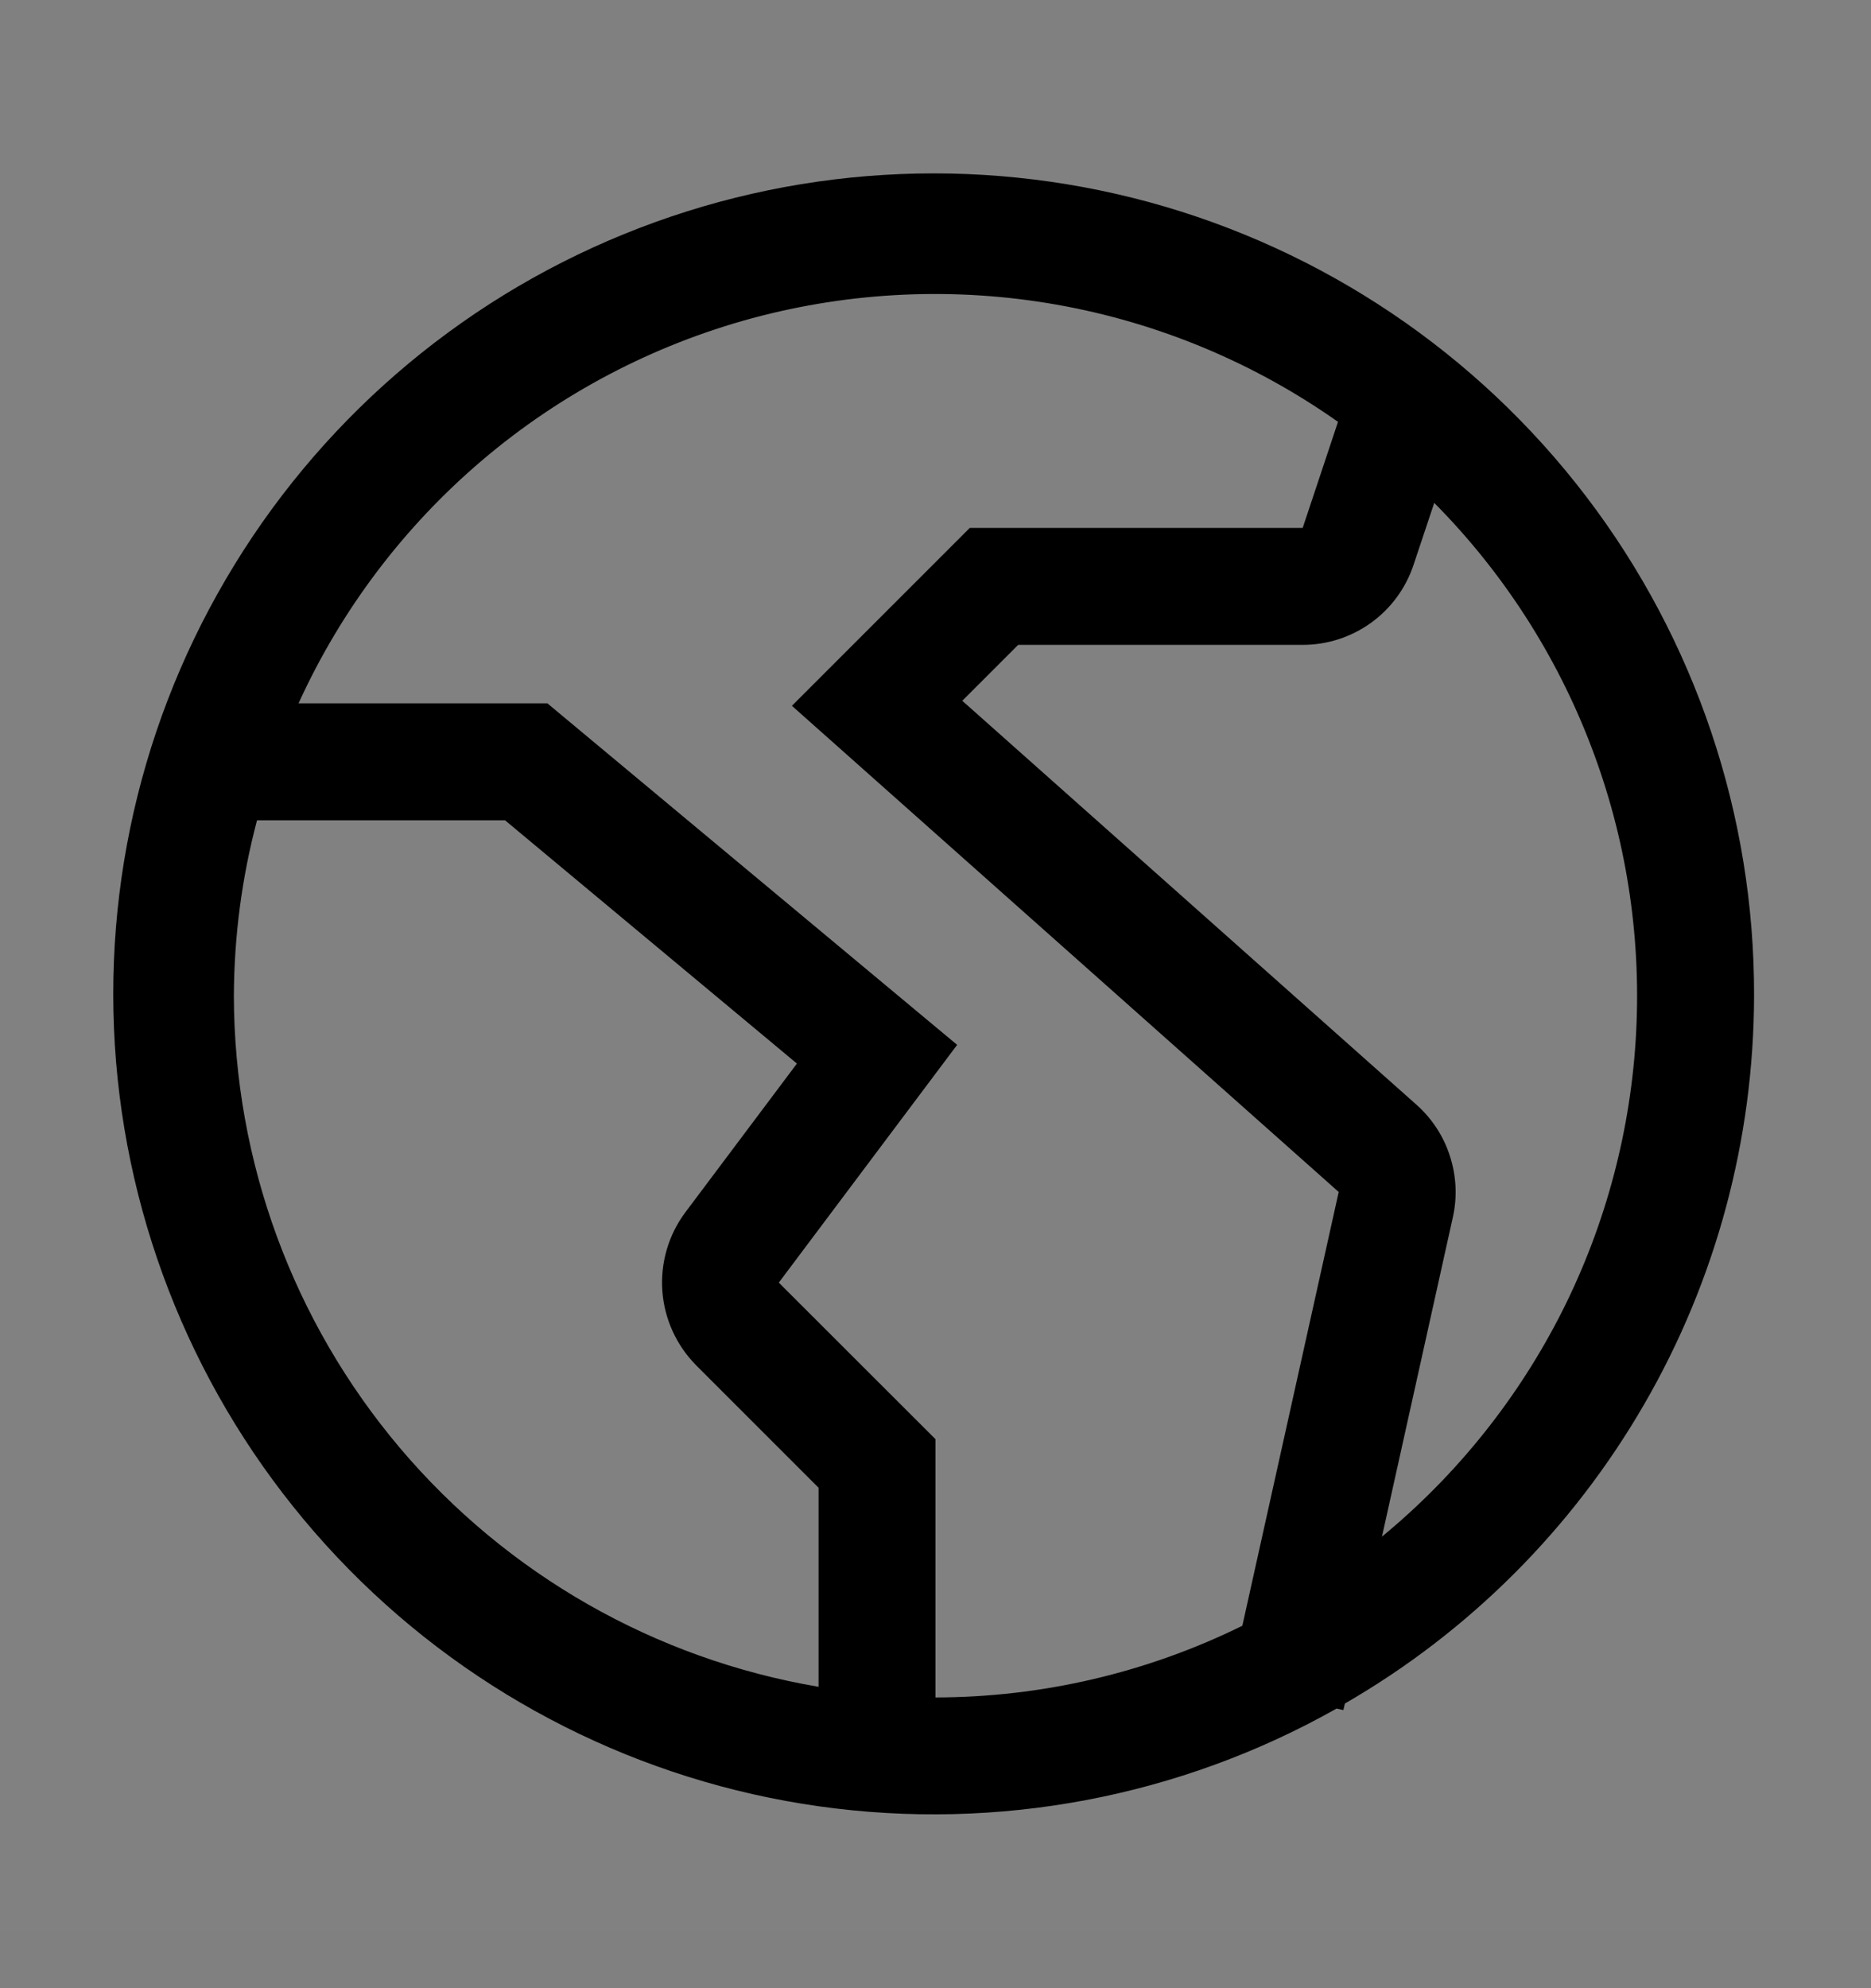 <svg viewBox="0 0 16 17" fill="none" xmlns="http://www.w3.org/2000/svg">
<rect x="0" y="0" width="16" height="17" fill="#808080" stroke="none"/>
<rect width="16" height="16" transform="translate(0 0.514)" fill="white" fill-opacity="0.01" style="mix-blend-mode:multiply"/>
<path d="M15 8.514C15.004 6.972 14.499 5.471 13.564 4.245C12.629 3.019 11.316 2.135 9.829 1.729C8.341 1.324 6.761 1.42 5.333 2.003C3.906 2.585 2.71 3.622 1.931 4.953C1.151 6.283 0.832 7.833 1.022 9.364C1.213 10.894 1.902 12.319 2.983 13.418C4.064 14.517 5.478 15.23 7.005 15.445C8.532 15.66 10.087 15.367 11.43 14.609L11.488 14.622L11.501 14.566C12.563 13.953 13.446 13.07 14.06 12.008C14.675 10.946 14.998 9.741 15 8.514ZM2 8.514C2.002 8.007 2.068 7.503 2.198 7.014H4.319L6.815 9.094L5.86 10.367C5.717 10.559 5.647 10.797 5.664 11.037C5.681 11.277 5.784 11.503 5.953 11.674L7 12.721V14.423C5.603 14.186 4.336 13.463 3.421 12.382C2.506 11.3 2.002 9.93 2 8.514ZM6.66 10.967L8.185 8.934L4.681 6.014H2.553C2.918 5.213 3.454 4.504 4.125 3.934C4.795 3.365 5.583 2.951 6.432 2.721C7.281 2.492 8.17 2.452 9.036 2.605C9.902 2.758 10.723 3.1 11.442 3.607L11.14 4.514H8.293L6.772 6.035L11.448 10.192L10.624 13.901C9.808 14.303 8.91 14.513 8 14.514V12.306L6.66 10.967ZM11.818 13.139L12.424 10.409C12.463 10.235 12.454 10.054 12.399 9.885C12.345 9.715 12.245 9.563 12.112 9.445L8.229 5.992L8.707 5.514H11.14C11.35 5.514 11.554 5.448 11.725 5.325C11.895 5.202 12.022 5.029 12.088 4.83L12.265 4.3C12.851 4.891 13.308 5.599 13.605 6.377C13.903 7.155 14.034 7.986 13.992 8.818C13.95 9.65 13.735 10.464 13.361 11.208C12.986 11.952 12.461 12.609 11.818 13.139Z" fill="currentColor"/>
</svg>

